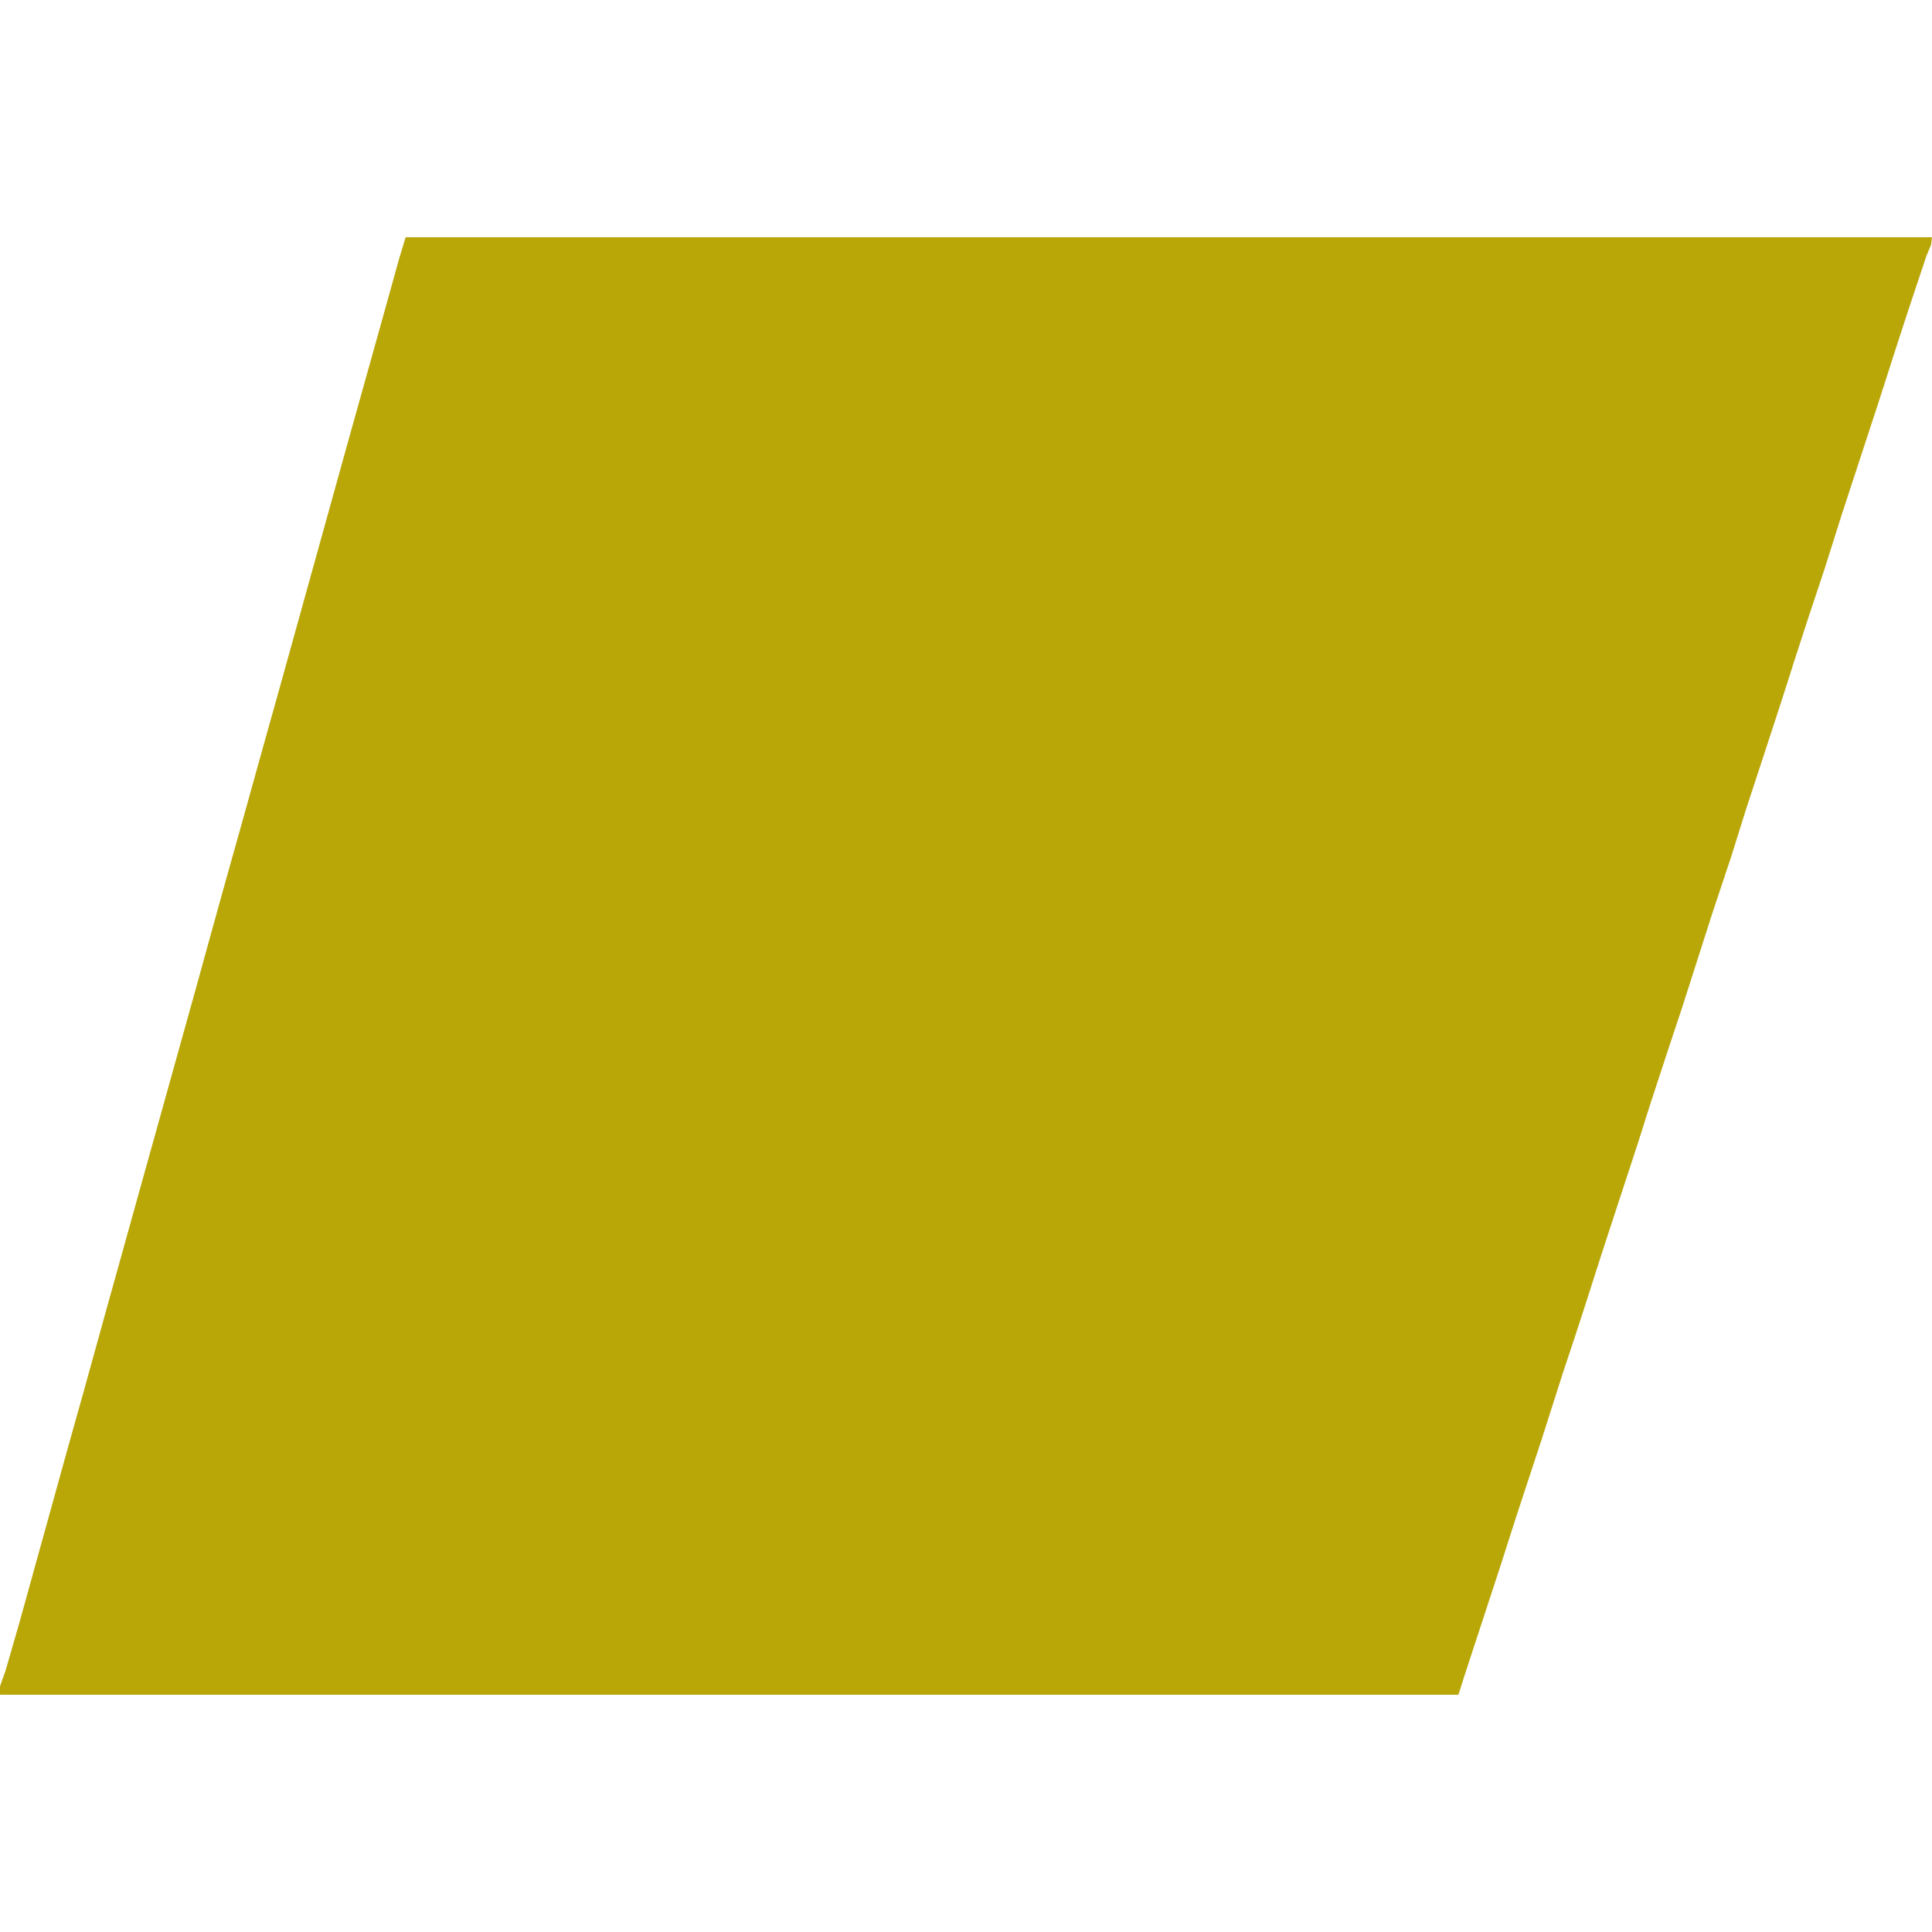 <?xml version="1.0" encoding="UTF-8"?>
<svg version="1.1" viewBox="0 0 2048 1545" width="1280" height="1280" xmlns="http://www.w3.org/2000/svg">
<path transform="translate(430)" d="m0 0h1618l-1 8-5 12-20 60-14 43-17 53-39 119-18 57-16 48-14 43-16 50-16 49-21 64-16 51-20 60-16 50-17 53-12 36-21 64-13 41-20 61-18 55-16 50-13 40-12 36-23 72-27 82-16 50-39 119-6 19h-1546v-9l6-17 15-52 13-47 20-72 18-65 16-57 23-83 22-79 17-61 58-208 16-58 15-54 16-57 22-79 21-75 70-252 21-75 19-68 15-54z" fill="#B9A708"/>
</svg>
